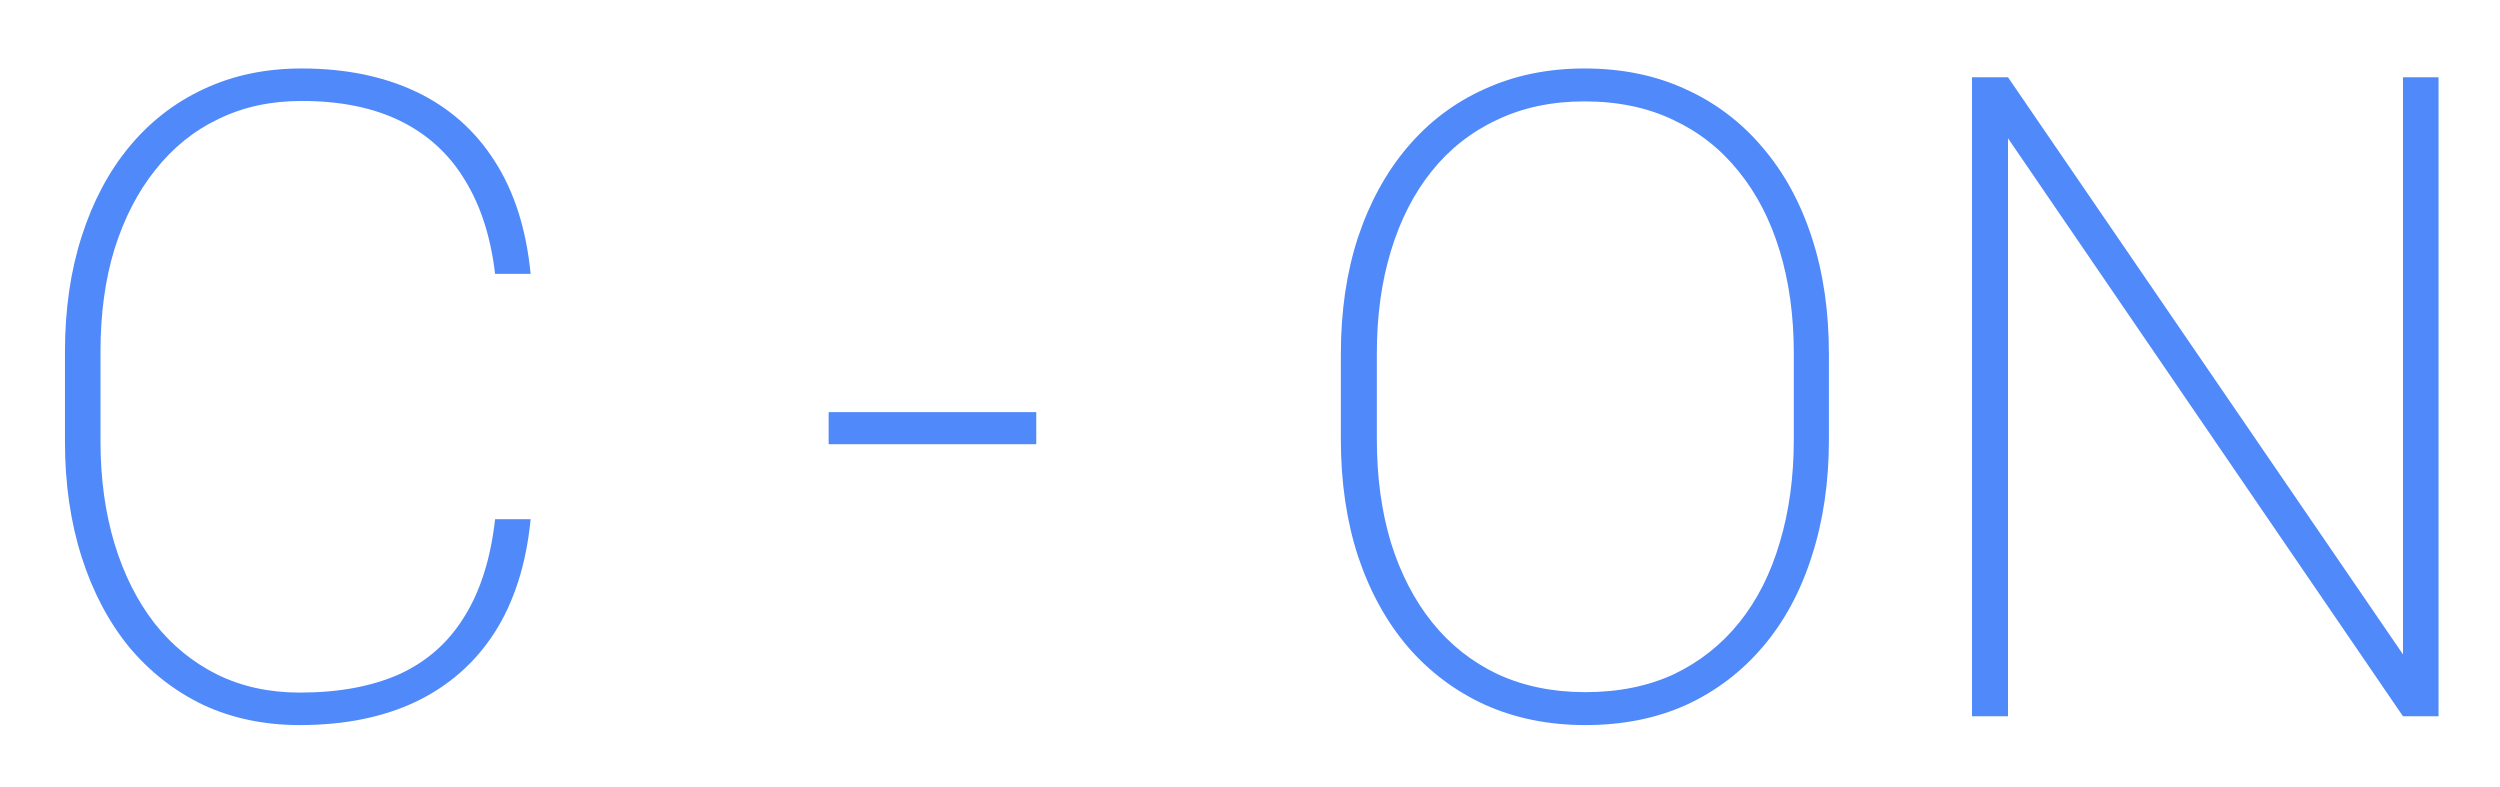 <svg width="178" height="56" viewBox="0 0 178 56" fill="none" xmlns="http://www.w3.org/2000/svg">
<g filter="url(#filter0_d_3_417)">
<path d="M35.25 32.969H37.781C37.469 36.156 36.615 38.844 35.219 41.031C33.823 43.198 31.948 44.844 29.594 45.969C27.26 47.073 24.51 47.625 21.344 47.625C18.823 47.625 16.531 47.146 14.469 46.188C12.427 45.208 10.667 43.833 9.188 42.062C7.729 40.271 6.604 38.135 5.812 35.656C5.021 33.177 4.625 30.438 4.625 27.438V21.062C4.625 18.042 5.021 15.302 5.812 12.844C6.604 10.365 7.729 8.24 9.188 6.469C10.667 4.677 12.438 3.302 14.5 2.344C16.583 1.365 18.906 0.875 21.469 0.875C24.573 0.875 27.292 1.427 29.625 2.531C31.958 3.635 33.823 5.281 35.219 7.469C36.615 9.635 37.469 12.312 37.781 15.5H35.25C34.938 12.854 34.219 10.625 33.094 8.812C31.99 6.979 30.469 5.583 28.531 4.625C26.594 3.667 24.24 3.188 21.469 3.188C19.281 3.188 17.312 3.615 15.562 4.469C13.812 5.302 12.312 6.51 11.062 8.094C9.812 9.656 8.844 11.531 8.156 13.719C7.49 15.885 7.156 18.312 7.156 21V27.438C7.156 30.083 7.49 32.51 8.156 34.719C8.823 36.906 9.771 38.792 11 40.375C12.229 41.938 13.719 43.156 15.469 44.031C17.219 44.885 19.177 45.312 21.344 45.312C24.115 45.312 26.479 44.875 28.438 44C30.396 43.104 31.938 41.74 33.062 39.906C34.208 38.073 34.938 35.76 35.25 32.969ZM73.781 25.344V27.625H59V25.344H73.781ZM130.219 21.219V27.281C130.219 30.323 129.812 33.094 129 35.594C128.208 38.094 127.052 40.24 125.531 42.031C124.01 43.823 122.188 45.208 120.062 46.188C117.938 47.146 115.542 47.625 112.875 47.625C110.271 47.625 107.896 47.146 105.75 46.188C103.604 45.208 101.76 43.823 100.219 42.031C98.698 40.24 97.521 38.094 96.688 35.594C95.875 33.094 95.469 30.323 95.469 27.281V21.219C95.469 18.156 95.875 15.385 96.688 12.906C97.521 10.406 98.698 8.26 100.219 6.469C101.74 4.677 103.562 3.302 105.688 2.344C107.833 1.365 110.208 0.875 112.812 0.875C115.479 0.875 117.875 1.365 120 2.344C122.125 3.302 123.948 4.677 125.469 6.469C127.01 8.26 128.188 10.406 129 12.906C129.812 15.385 130.219 18.156 130.219 21.219ZM127.719 27.281V21.156C127.719 18.49 127.385 16.062 126.719 13.875C126.052 11.667 125.073 9.771 123.781 8.188C122.51 6.604 120.958 5.385 119.125 4.531C117.292 3.656 115.188 3.219 112.812 3.219C110.5 3.219 108.427 3.656 106.594 4.531C104.76 5.385 103.208 6.604 101.938 8.188C100.667 9.771 99.698 11.667 99.031 13.875C98.365 16.062 98.031 18.49 98.031 21.156V27.281C98.031 29.969 98.365 32.417 99.031 34.625C99.719 36.833 100.698 38.729 101.969 40.312C103.24 41.896 104.792 43.125 106.625 44C108.479 44.854 110.562 45.281 112.875 45.281C115.25 45.281 117.354 44.854 119.188 44C121.021 43.125 122.573 41.896 123.844 40.312C125.115 38.729 126.073 36.833 126.719 34.625C127.385 32.417 127.719 29.969 127.719 27.281ZM173.625 1.5V47H171.094L142.969 5.844V47H140.406V1.5H142.969L171.094 42.594V1.5H173.625Z" fill="#5089F9"/>
</g>
<defs>
<filter id="filter0_d_3_417" x="0.625" y="0.875" width="177" height="54.75" filterUnits="userSpaceOnUse" color-interpolation-filters="sRGB">
<feFlood flood-opacity="0" result="BackgroundImageFix"/>
<feColorMatrix in="SourceAlpha" type="matrix" values="0 0 0 0 0 0 0 0 0 0 0 0 0 0 0 0 0 0 127 0" result="hardAlpha"/>
<feOffset dy="4"/>
<feGaussianBlur stdDeviation="2"/>
<feComposite in2="hardAlpha" operator="out"/>
<feColorMatrix type="matrix" values="0 0 0 0 0 0 0 0 0 0 0 0 0 0 0 0 0 0 0.25 0"/>
<feBlend mode="normal" in2="BackgroundImageFix" result="effect1_dropShadow_3_417"/>
<feBlend mode="normal" in="SourceGraphic" in2="effect1_dropShadow_3_417" result="shape"/>
</filter>
</defs>
</svg>
